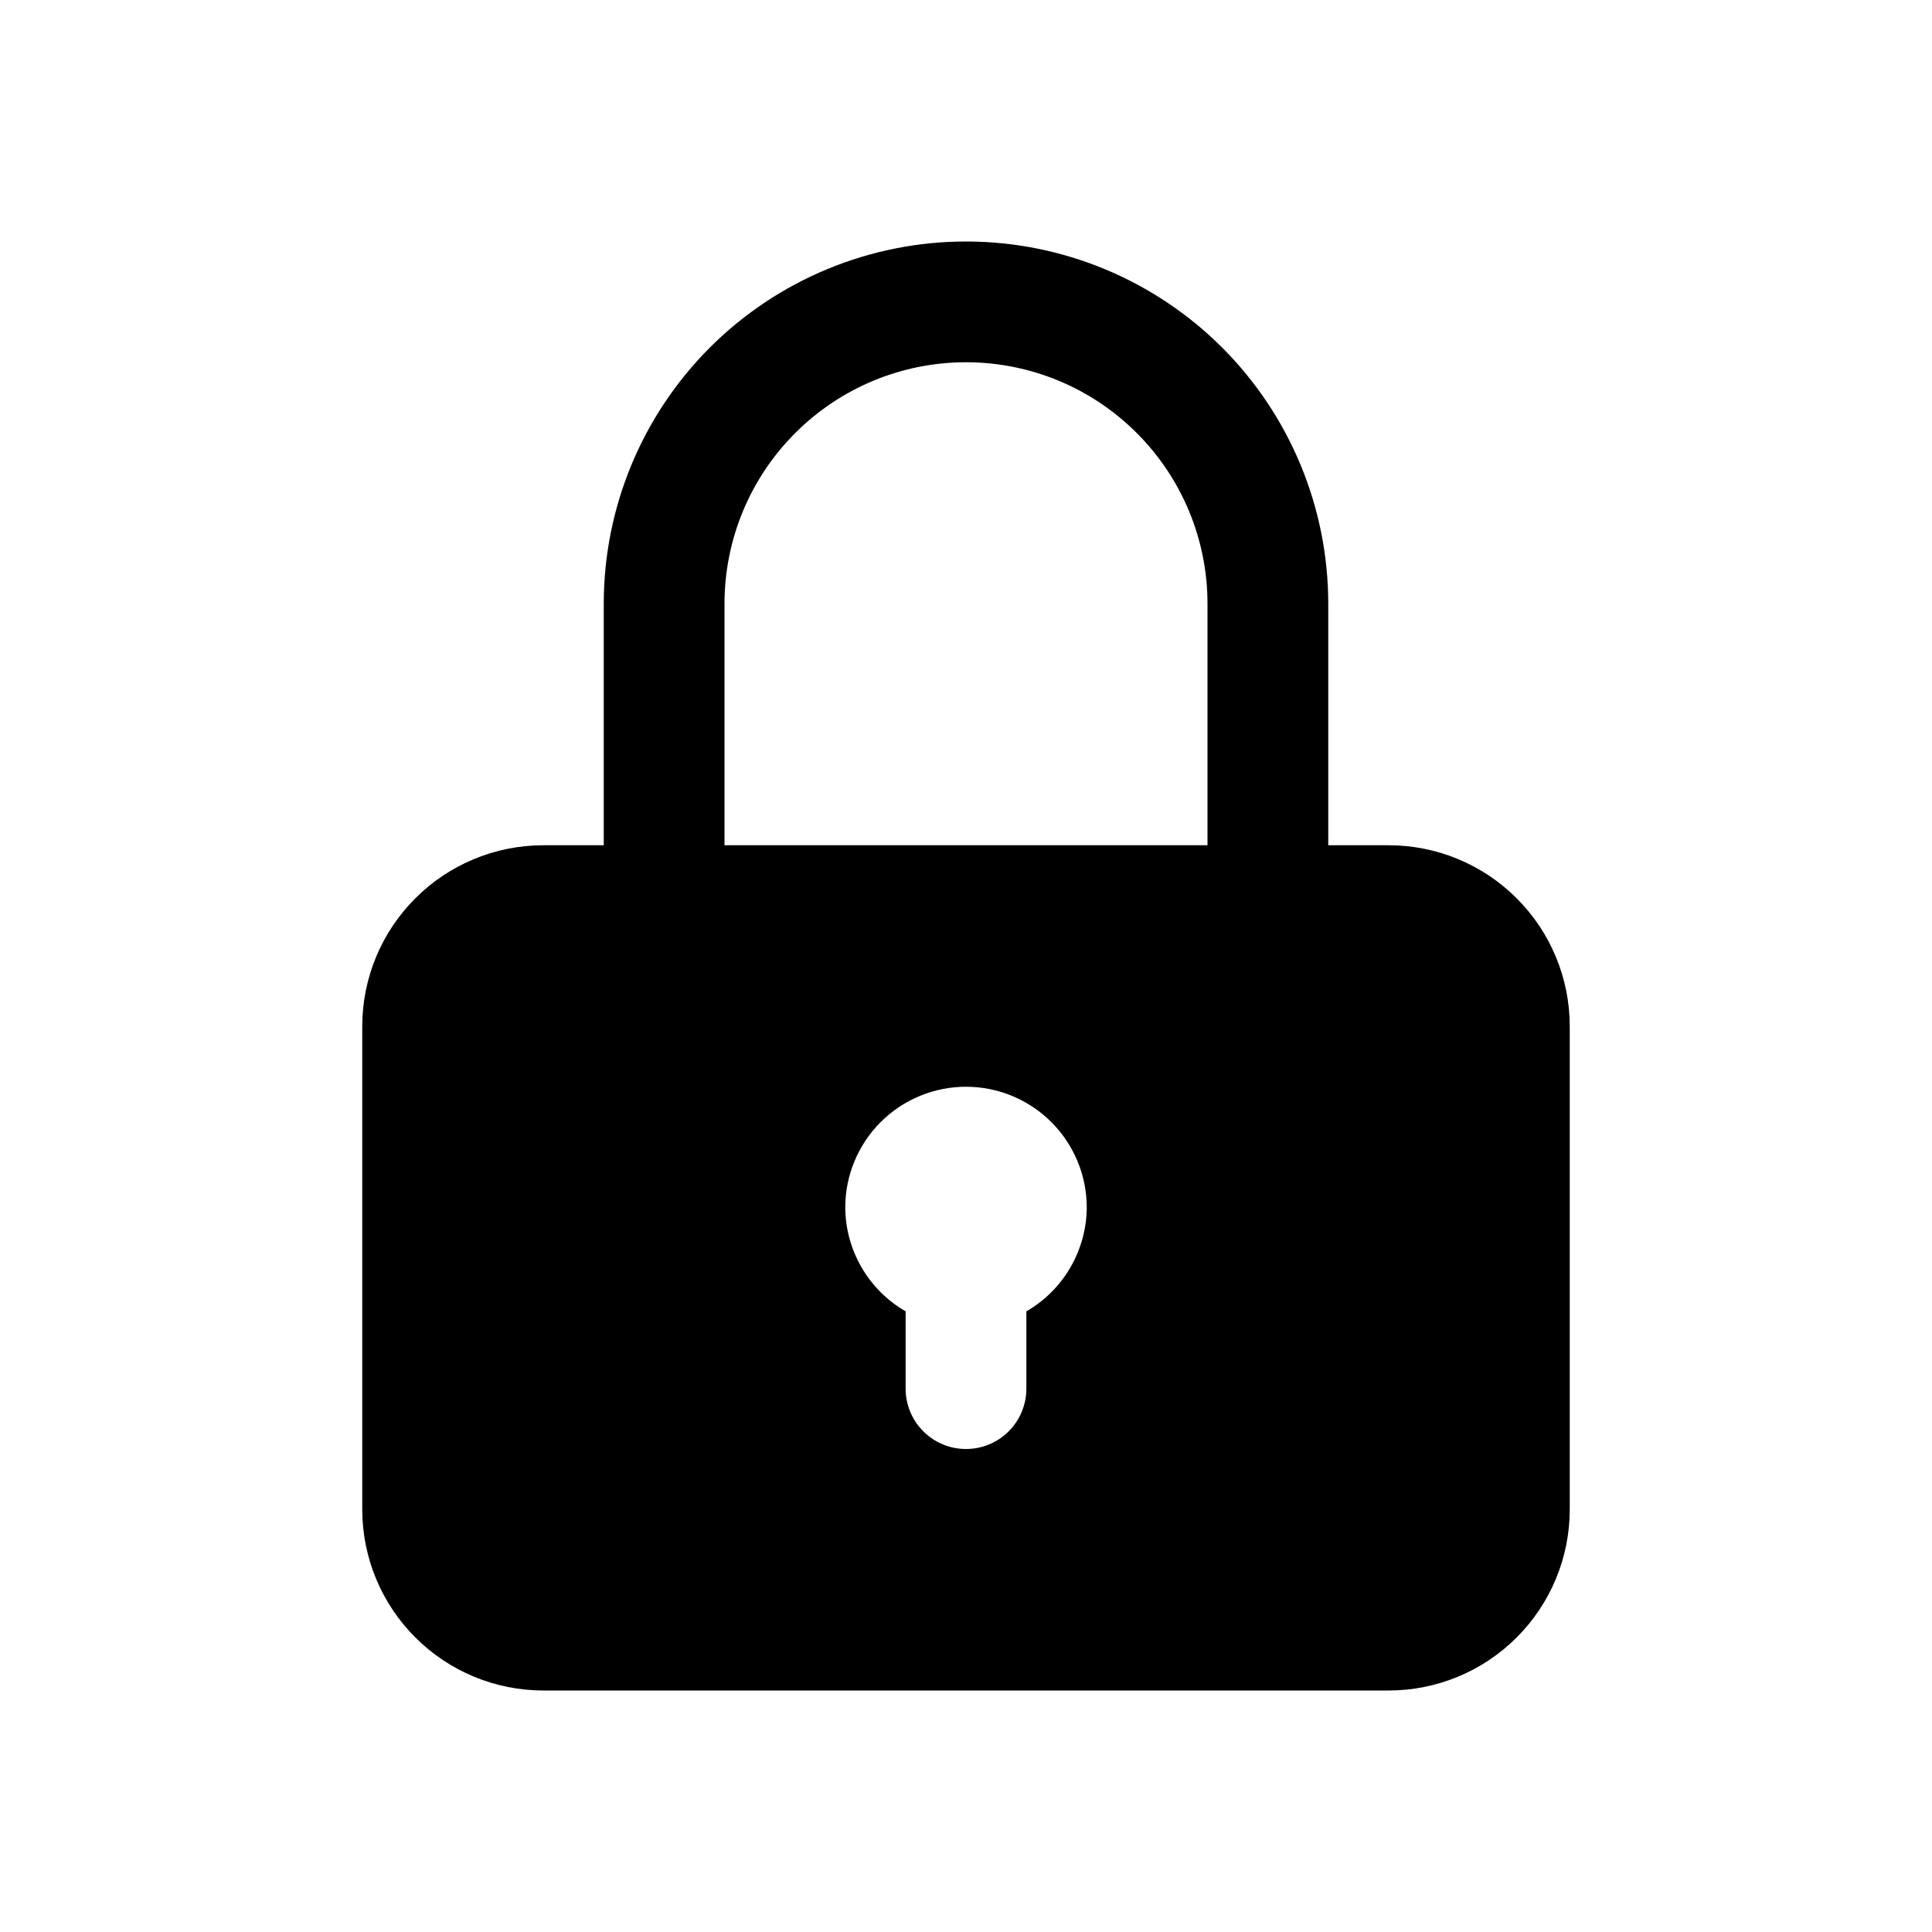 <svg width="32" height="32" viewBox="0 0 32 32" xmlns="http://www.w3.org/2000/svg">
    <path d="M23 14H22V10C22 8.409 21.368 6.883 20.243 5.757C19.117 4.632 17.591 4 16 4C14.409 4 12.883 4.632 11.757 5.757C10.632 6.883 10 8.409 10 10V14H9C8.204 14 7.441 14.316 6.879 14.879C6.316 15.441 6 16.204 6 17V25C6 25.796 6.316 26.559 6.879 27.121C7.441 27.684 8.204 28 9 28H23C23.796 28 24.559 27.684 25.121 27.121C25.684 26.559 26 25.796 26 25V17C26 16.204 25.684 15.441 25.121 14.879C24.559 14.316 23.796 14 23 14ZM12 10C12 8.939 12.421 7.922 13.172 7.172C13.922 6.421 14.939 6 16 6C17.061 6 18.078 6.421 18.828 7.172C19.579 7.922 20 8.939 20 10V14H12V10ZM17 21.72V23C17 23.265 16.895 23.52 16.707 23.707C16.52 23.895 16.265 24 16 24C15.735 24 15.48 23.895 15.293 23.707C15.105 23.52 15 23.265 15 23V21.72C14.698 21.546 14.446 21.295 14.271 20.993C14.095 20.691 14.002 20.349 14 20C14 19.47 14.211 18.961 14.586 18.586C14.961 18.211 15.47 18 16 18C16.53 18 17.039 18.211 17.414 18.586C17.789 18.961 18 19.47 18 20C17.998 20.349 17.904 20.691 17.729 20.993C17.554 21.295 17.302 21.546 17 21.72Z"/>
</svg>
